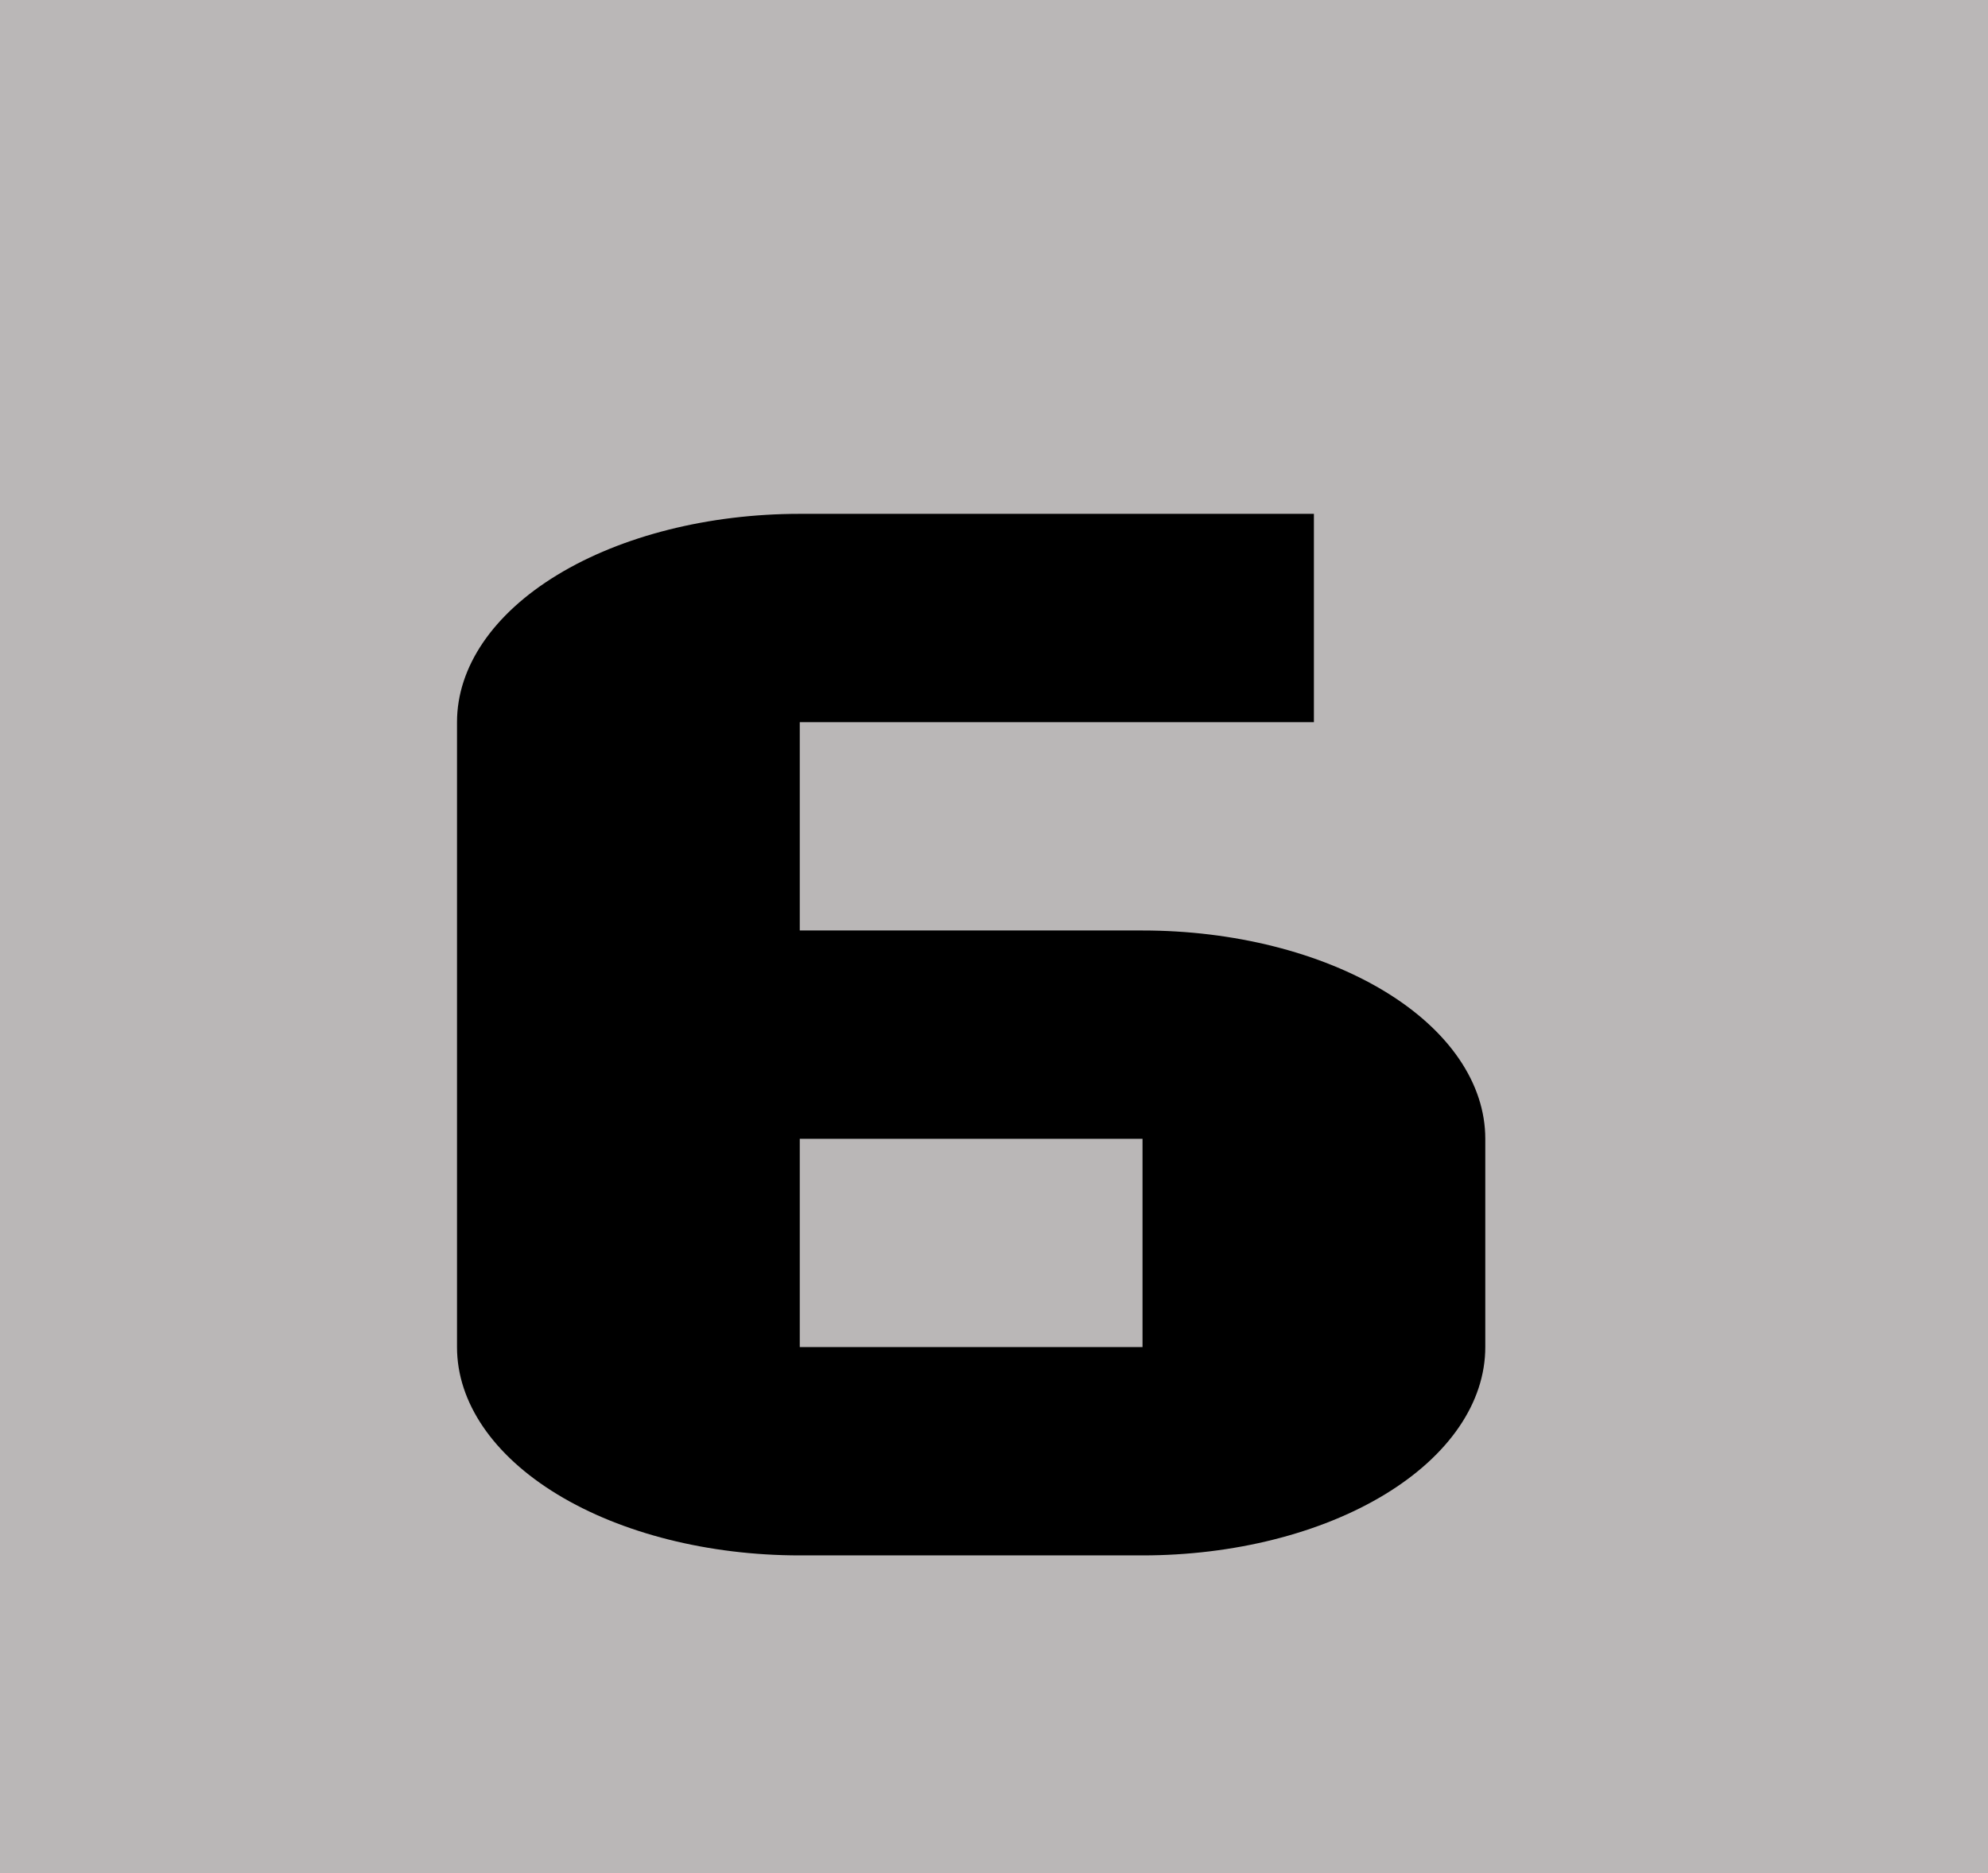 <svg width="87" height="82" viewBox="0 0 87 82" fill="none" xmlns="http://www.w3.org/2000/svg">
<rect width="87" height="82" fill="#BAB7B7"/>
<path d="M50 68.086H35C31.022 68.086 27.206 67.126 24.393 65.416C21.58 63.706 20 61.386 20 58.968V31.612C20 29.194 21.58 26.874 24.393 25.164C27.206 23.454 31.022 22.493 35 22.493H57.5V31.612H35V40.731H50C53.978 40.731 57.794 41.691 60.607 43.401C63.42 45.111 65 47.431 65 49.849V58.968C65 61.386 63.42 63.706 60.607 65.416C57.794 67.126 53.978 68.086 50 68.086ZM35 49.849V58.968H50V49.849H35Z" fill="black"/>
</svg>
